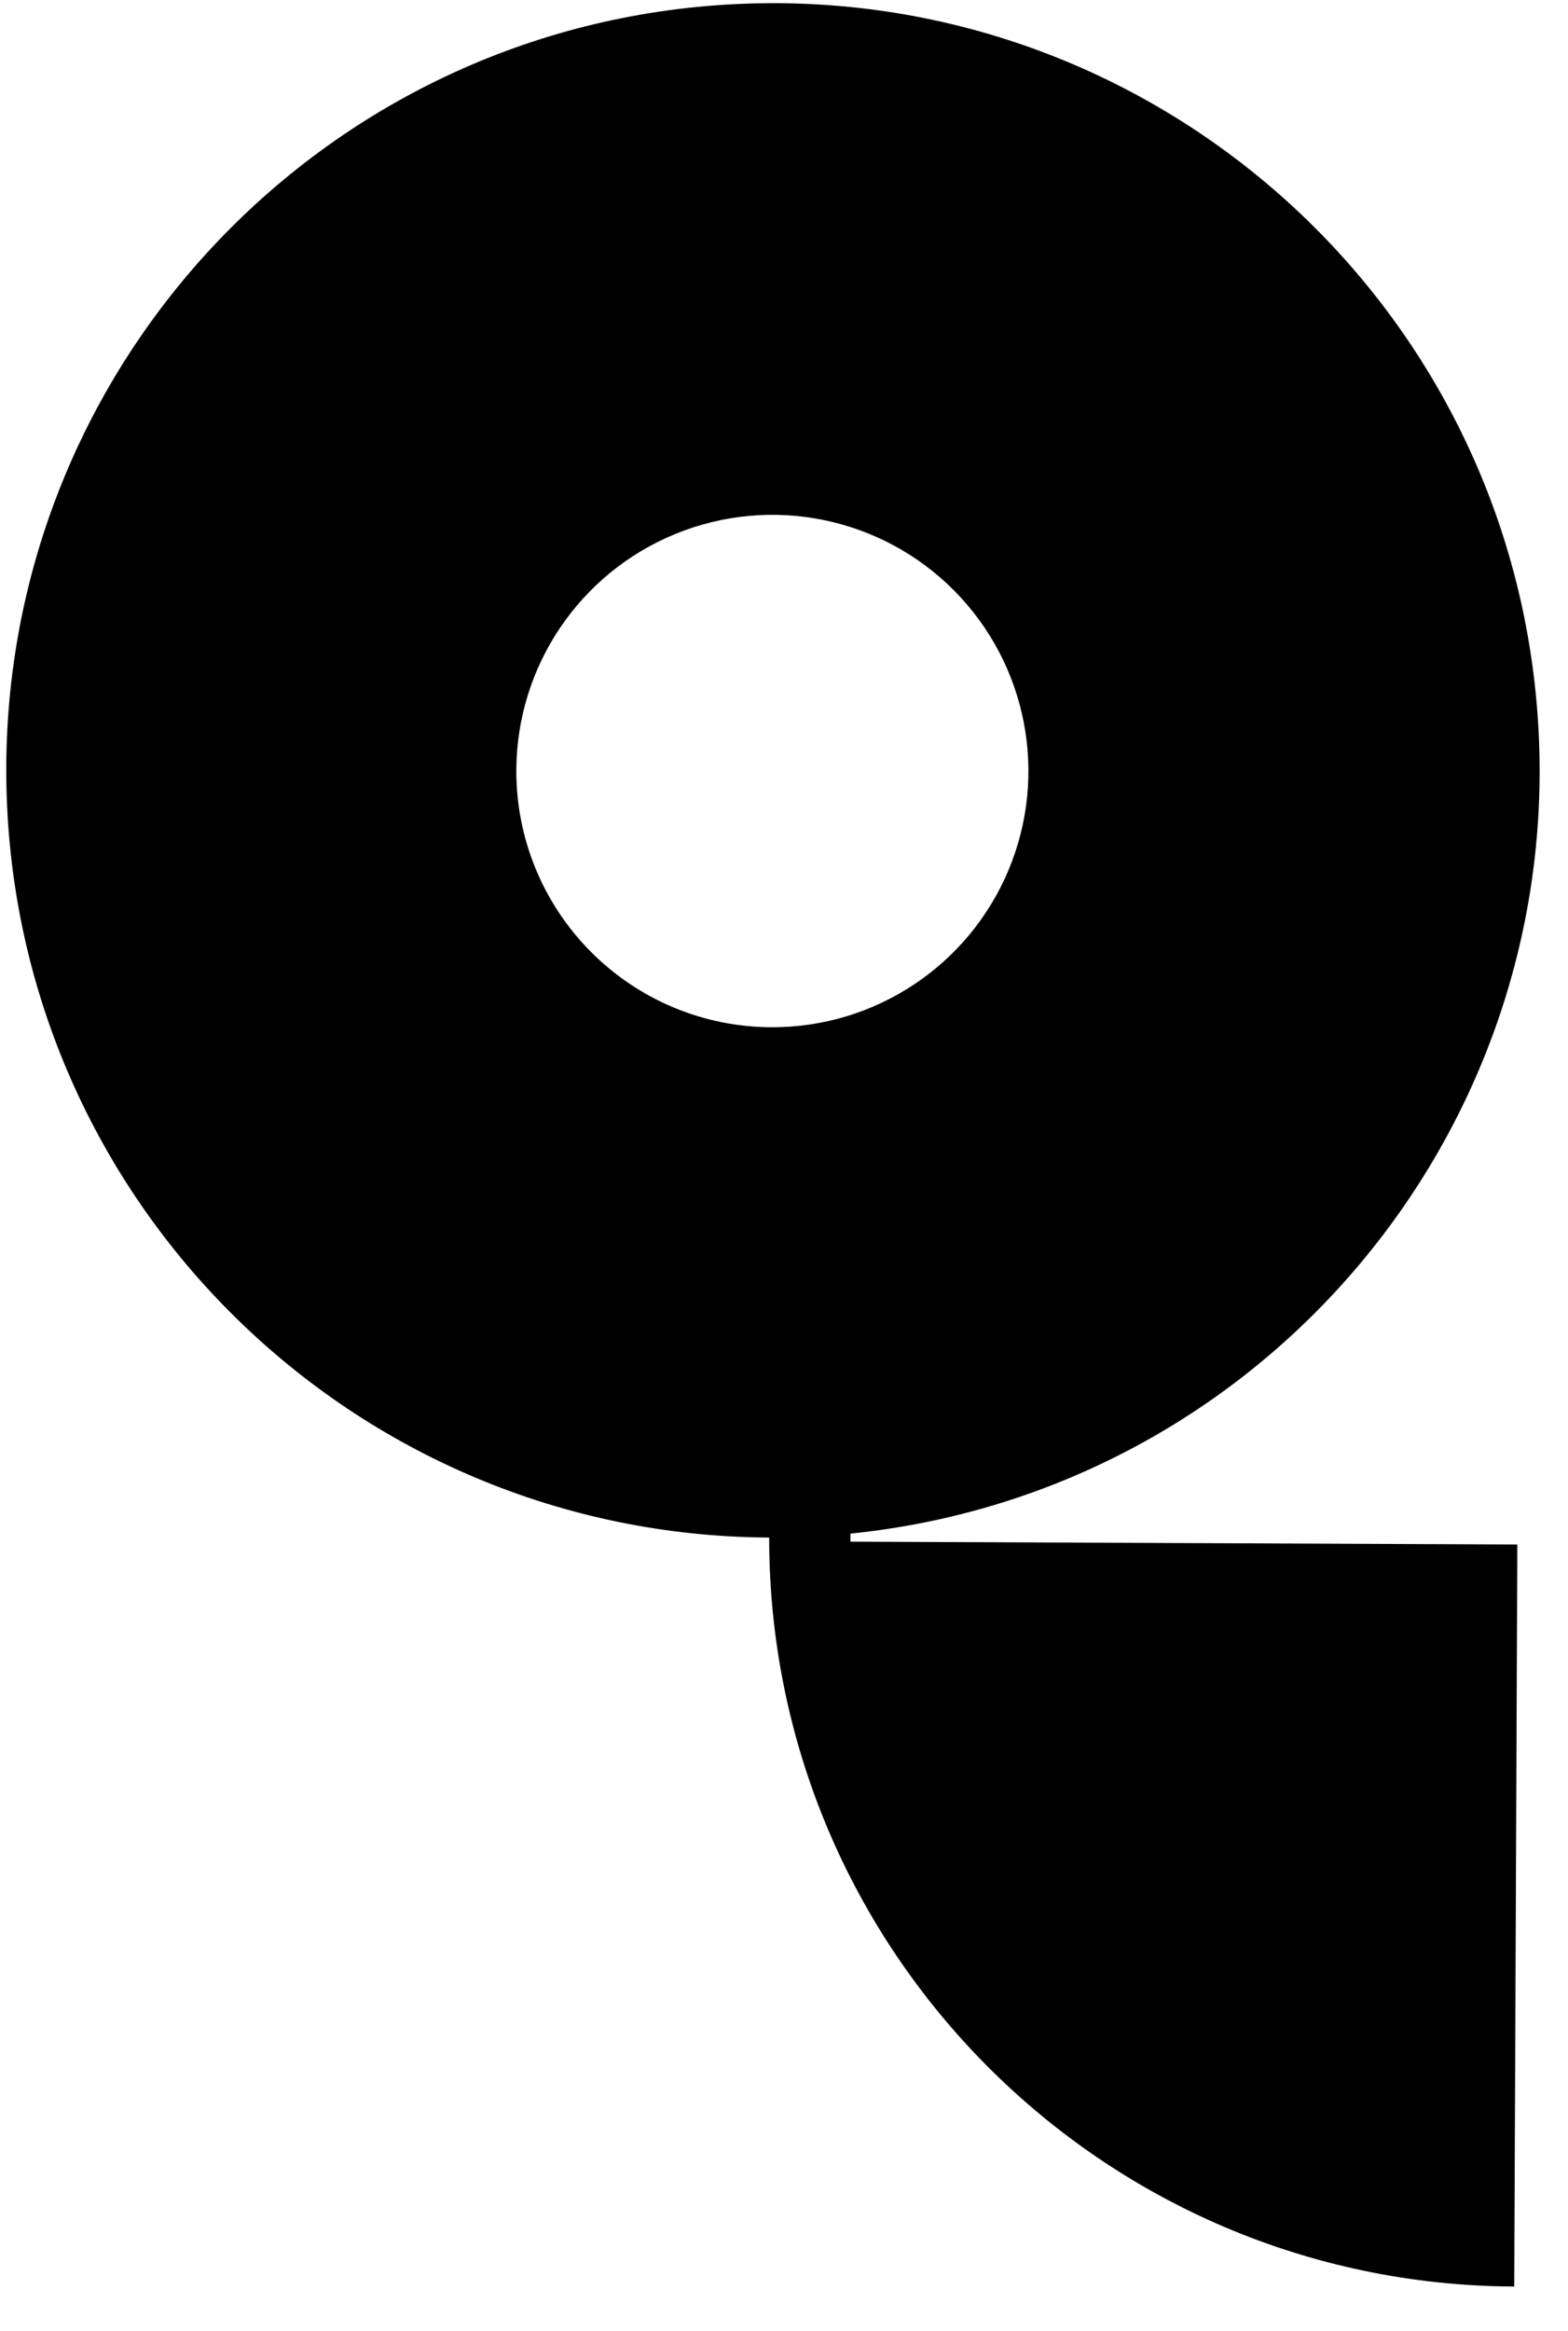 <svg width="35" height="52" viewBox="0 0 35 52" fill="none" xmlns="http://www.w3.org/2000/svg">
<path fill-rule="evenodd" clip-rule="evenodd" d="M18.983 34.389L18.984 34.209C28.211 33.271 35.011 25.154 34.318 15.906C33.626 6.658 25.692 -0.356 16.428 0.091C7.165 0.538 -0.056 8.283 0.144 17.555C0.345 26.827 7.895 34.252 17.169 34.297C17.166 43.496 24.601 50.965 33.8 51.004L33.869 34.452L18.983 34.389ZM11.525 17.178C11.534 14.866 12.934 12.787 15.074 11.911C17.213 11.034 19.669 11.533 21.298 13.174C22.926 14.815 23.405 17.276 22.512 19.408C21.618 21.54 19.529 22.924 17.217 22.914C15.701 22.909 14.25 22.301 13.183 21.225C12.115 20.149 11.519 18.694 11.525 17.178Z" fill="black"/>
</svg>

